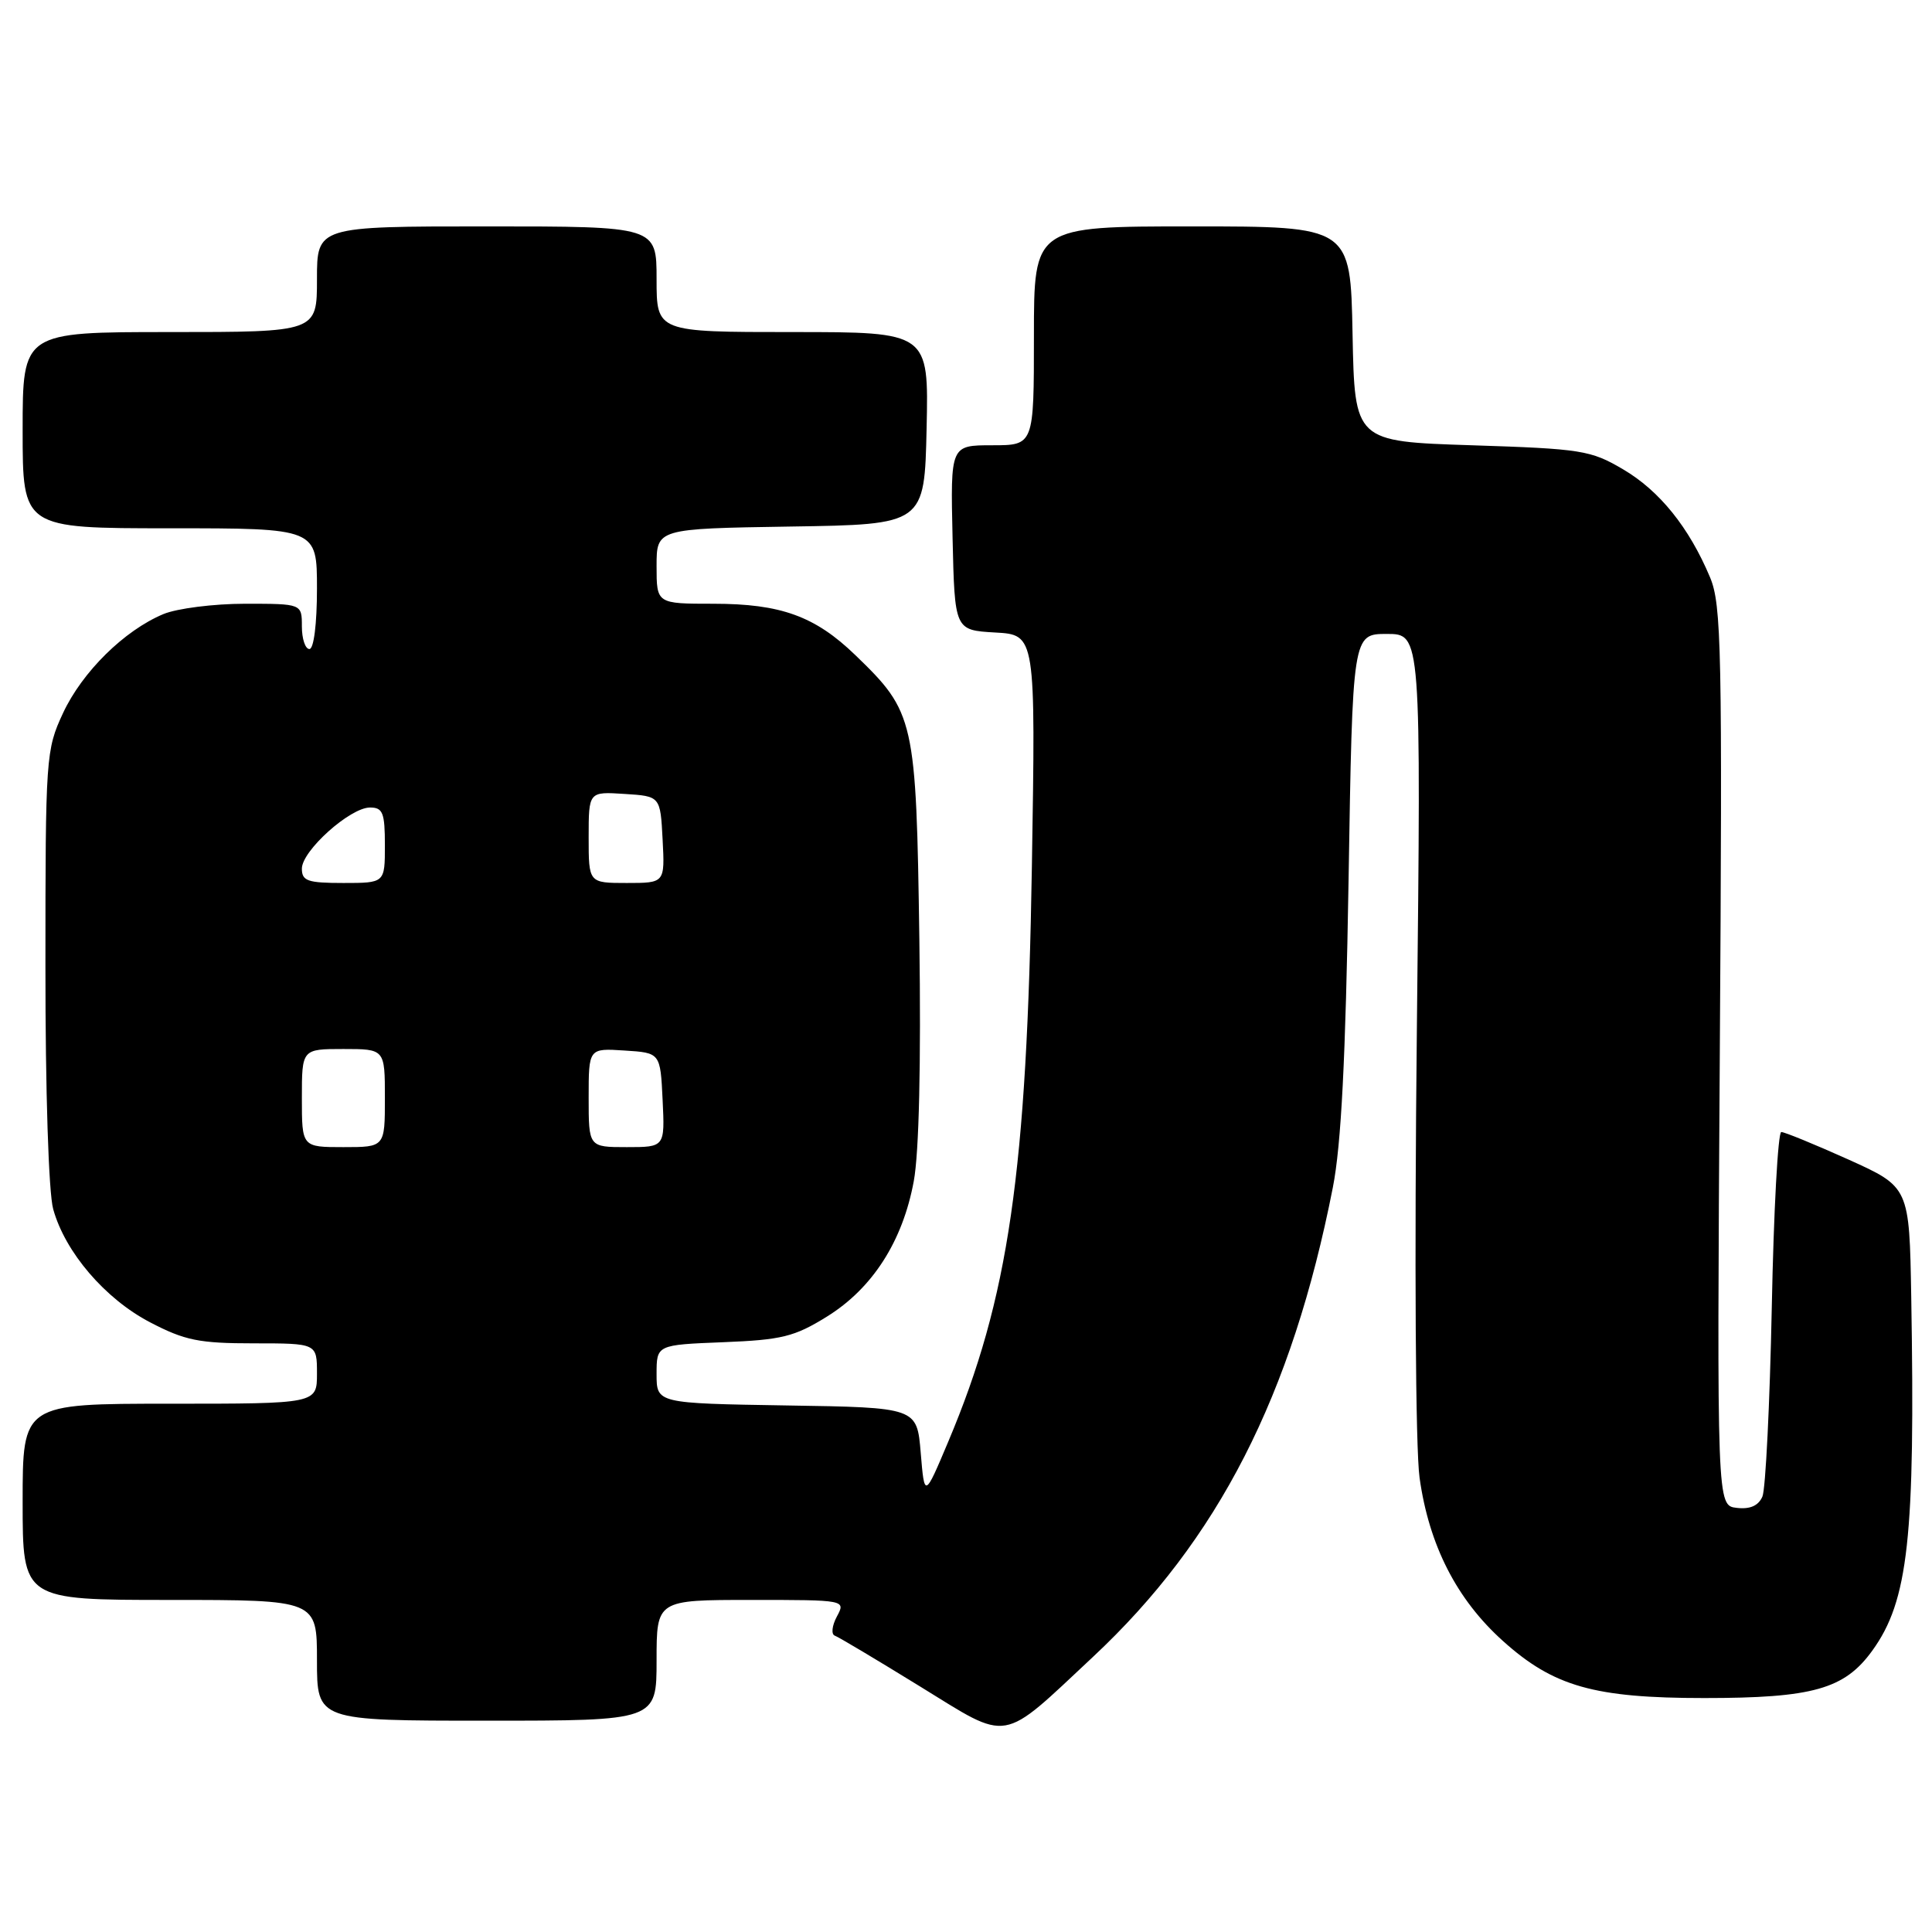 <?xml version="1.0" encoding="UTF-8" standalone="no"?>
<!DOCTYPE svg PUBLIC "-//W3C//DTD SVG 1.1//EN" "http://www.w3.org/Graphics/SVG/1.1/DTD/svg11.dtd" >
<svg xmlns="http://www.w3.org/2000/svg" xmlns:xlink="http://www.w3.org/1999/xlink" version="1.1" viewBox="0 0 256 256">
 <g >
 <path fill="currentColor"
d=" M 144.80 219.57 C 161.41 204.05 171.19 184.92 176.61 157.34 C 177.72 151.70 178.30 140.30 178.69 116.75 C 179.22 84.00 179.22 84.00 183.77 84.00 C 188.31 84.00 188.31 84.00 187.74 136.56 C 187.41 167.21 187.56 191.92 188.10 195.81 C 189.35 204.75 193.02 211.94 199.15 217.44 C 205.85 223.47 211.25 225.00 225.82 225.00 C 240.20 225.00 244.40 223.82 248.08 218.73 C 252.87 212.13 253.79 203.70 253.25 171.89 C 253.00 157.29 253.00 157.29 244.92 153.64 C 240.47 151.64 236.47 150.00 236.03 150.00 C 235.59 150.00 235.02 160.46 234.77 173.25 C 234.51 186.04 233.95 197.31 233.53 198.30 C 233.00 199.52 231.89 200.01 230.12 199.80 C 227.50 199.50 227.50 199.50 227.88 140.00 C 228.23 85.98 228.11 80.13 226.59 76.50 C 223.81 69.88 219.90 65.03 215.07 62.19 C 210.78 59.66 209.56 59.47 195.00 59.00 C 179.50 58.50 179.50 58.50 179.22 44.25 C 178.95 30.00 178.95 30.00 157.97 30.00 C 137.00 30.00 137.00 30.00 137.00 44.50 C 137.00 59.00 137.00 59.00 131.47 59.00 C 125.94 59.00 125.94 59.00 126.22 71.25 C 126.50 83.50 126.50 83.50 131.86 83.81 C 137.23 84.11 137.23 84.11 136.73 114.81 C 136.07 155.45 133.66 172.02 125.66 191.00 C 122.50 198.50 122.50 198.50 122.00 192.50 C 121.50 186.50 121.50 186.50 104.25 186.23 C 87.00 185.95 87.00 185.95 87.00 182.08 C 87.00 178.20 87.00 178.20 95.83 177.85 C 103.58 177.54 105.26 177.13 109.55 174.47 C 115.60 170.73 119.61 164.49 121.08 156.51 C 121.78 152.75 122.05 140.88 121.82 124.51 C 121.40 95.28 121.20 94.39 113.33 86.80 C 107.99 81.64 103.45 80.00 94.53 80.00 C 87.00 80.00 87.00 80.00 87.00 75.02 C 87.00 70.05 87.00 70.05 104.75 69.77 C 122.50 69.50 122.50 69.50 122.78 56.75 C 123.06 44.00 123.06 44.00 105.03 44.00 C 87.00 44.00 87.00 44.00 87.00 37.00 C 87.00 30.00 87.00 30.00 64.50 30.00 C 42.00 30.00 42.00 30.00 42.00 37.00 C 42.00 44.00 42.00 44.00 22.50 44.00 C 3.00 44.00 3.00 44.00 3.00 57.00 C 3.00 70.00 3.00 70.00 22.50 70.00 C 42.00 70.00 42.00 70.00 42.00 78.00 C 42.00 82.67 41.58 86.00 41.00 86.00 C 40.45 86.00 40.00 84.65 40.00 83.00 C 40.00 80.00 40.00 80.00 32.47 80.00 C 28.33 80.00 23.45 80.62 21.65 81.37 C 16.46 83.54 10.89 89.04 8.35 94.49 C 6.08 99.37 6.02 100.25 6.02 128.00 C 6.01 144.58 6.44 158.06 7.05 160.22 C 8.63 165.92 13.91 172.09 19.88 175.21 C 24.50 177.62 26.38 178.00 33.61 178.00 C 42.00 178.00 42.00 178.00 42.00 182.00 C 42.00 186.00 42.00 186.00 22.50 186.00 C 3.00 186.00 3.00 186.00 3.00 199.00 C 3.00 212.00 3.00 212.00 22.50 212.00 C 42.00 212.00 42.00 212.00 42.00 220.00 C 42.00 228.00 42.00 228.00 64.50 228.00 C 87.00 228.00 87.00 228.00 87.00 220.00 C 87.00 212.00 87.00 212.00 99.54 212.00 C 112.07 212.00 112.07 212.00 110.89 214.20 C 110.24 215.41 110.12 216.55 110.61 216.73 C 111.10 216.90 116.19 219.94 121.92 223.47 C 133.92 230.86 132.46 231.11 144.80 219.57 Z  M 40.00 145.50 C 40.00 139.00 40.00 139.00 45.50 139.00 C 51.00 139.00 51.00 139.00 51.00 145.50 C 51.00 152.00 51.00 152.00 45.50 152.00 C 40.00 152.00 40.00 152.00 40.00 145.50 Z  M 78.00 145.45 C 78.00 138.89 78.00 138.89 82.75 139.20 C 87.50 139.50 87.50 139.50 87.80 145.75 C 88.10 152.00 88.10 152.00 83.05 152.00 C 78.00 152.00 78.00 152.00 78.00 145.45 Z  M 40.00 115.10 C 40.00 112.73 46.39 107.00 49.03 107.00 C 50.73 107.00 51.00 107.70 51.00 112.00 C 51.00 117.00 51.00 117.00 45.50 117.00 C 40.77 117.00 40.00 116.74 40.00 115.10 Z  M 78.00 110.95 C 78.00 104.89 78.00 104.89 82.75 105.20 C 87.50 105.50 87.50 105.50 87.80 111.25 C 88.10 117.00 88.10 117.00 83.05 117.00 C 78.00 117.00 78.00 117.00 78.00 110.95 Z "/>
</g>
</svg>